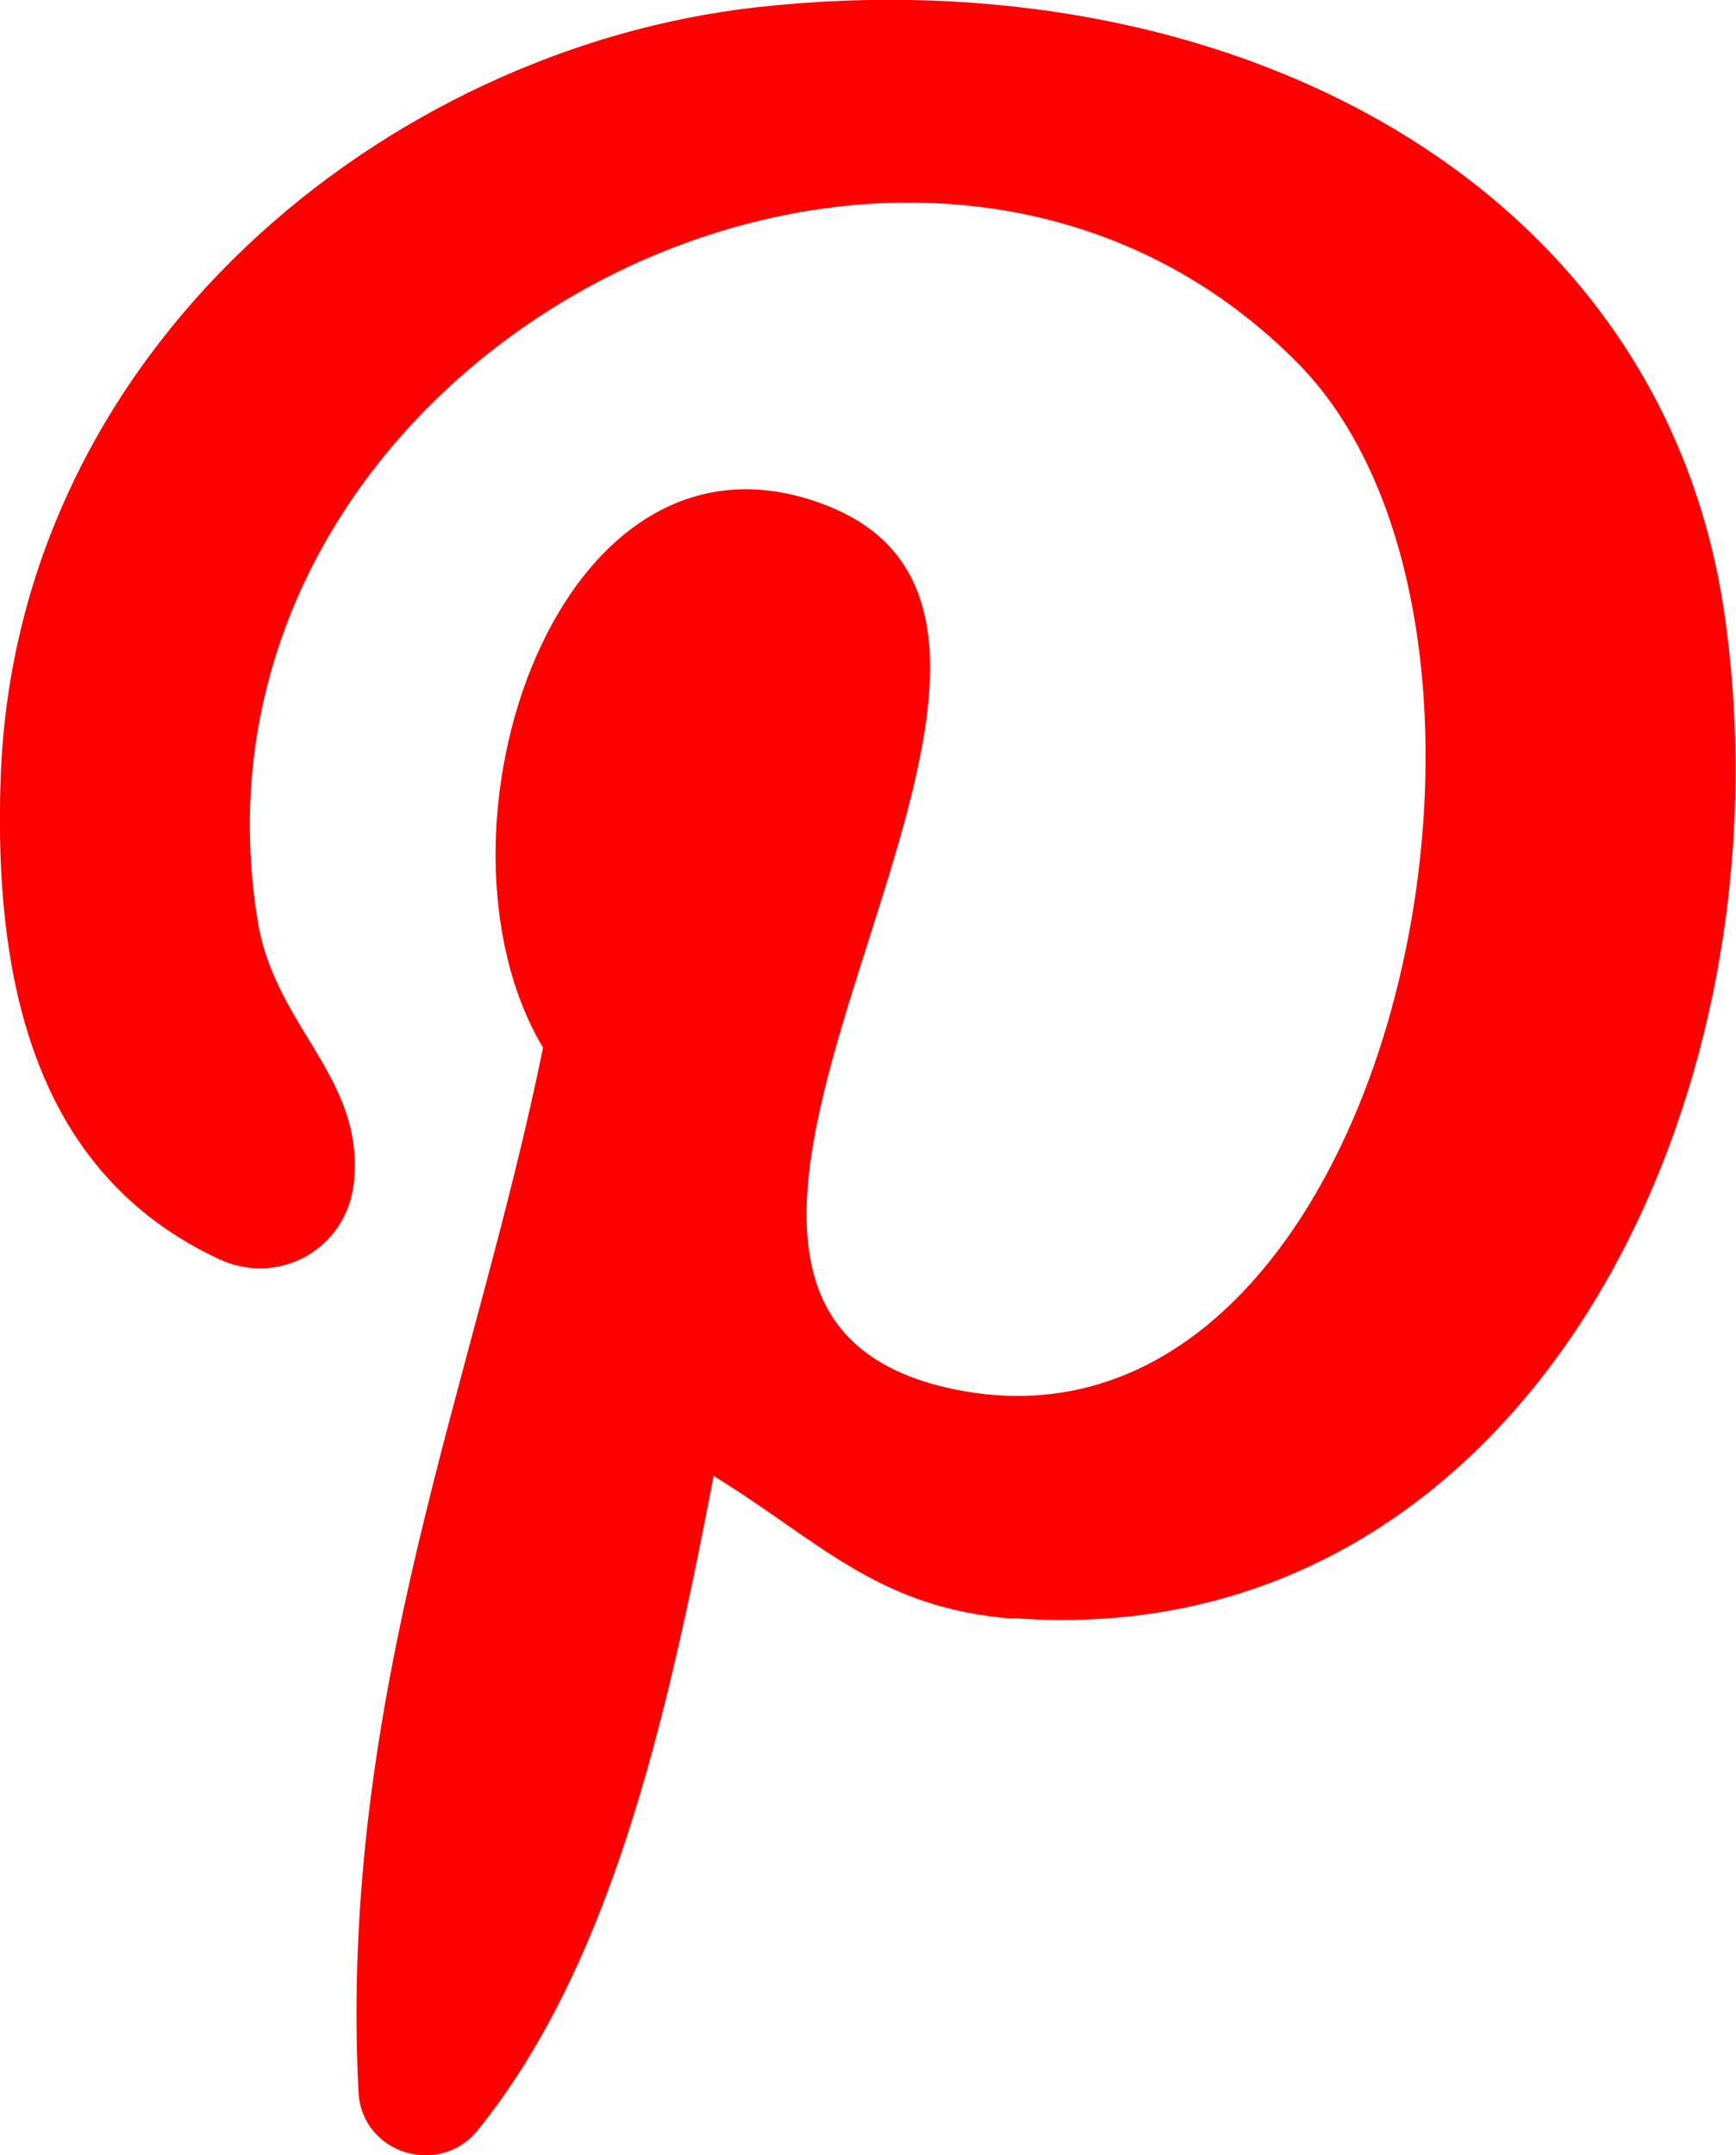 <?xml version="1.0" encoding="UTF-8"?>
<svg id="Layer_2" data-name="Layer 2" xmlns="http://www.w3.org/2000/svg" viewBox="0 0 26.15 32.46">
  <g id="Design">
    <path d="M15.26,24.38c-2.05-.16-2.91-1.17-4.51-2.15-.72,3.75-1.56,7.38-3.55,9.85-.58.72-1.75.36-1.8-.57-.3-5.98,1.76-10.72,2.78-15.73-1.93-3.24.23-9.77,4.29-8.16,5,1.98-4.33,12.05,1.93,13.31,6.54,1.31,9.21-11.34,5.15-15.46C13.69-.46,2.5,5.35,3.88,13.86c.26,1.62,1.62,2.36,1.45,3.96-.11.99-1.13,1.57-2.04,1.14C.69,17.74-.11,15.09.01,11.71.24,5.26,5.81.74,11.39.11c7.06-.79,13.69,2.59,14.6,9.23,1.03,7.5-3.19,15.61-10.74,15.03h0Z" style="fill: red; stroke-width: 0px;"/>
  </g>
</svg>